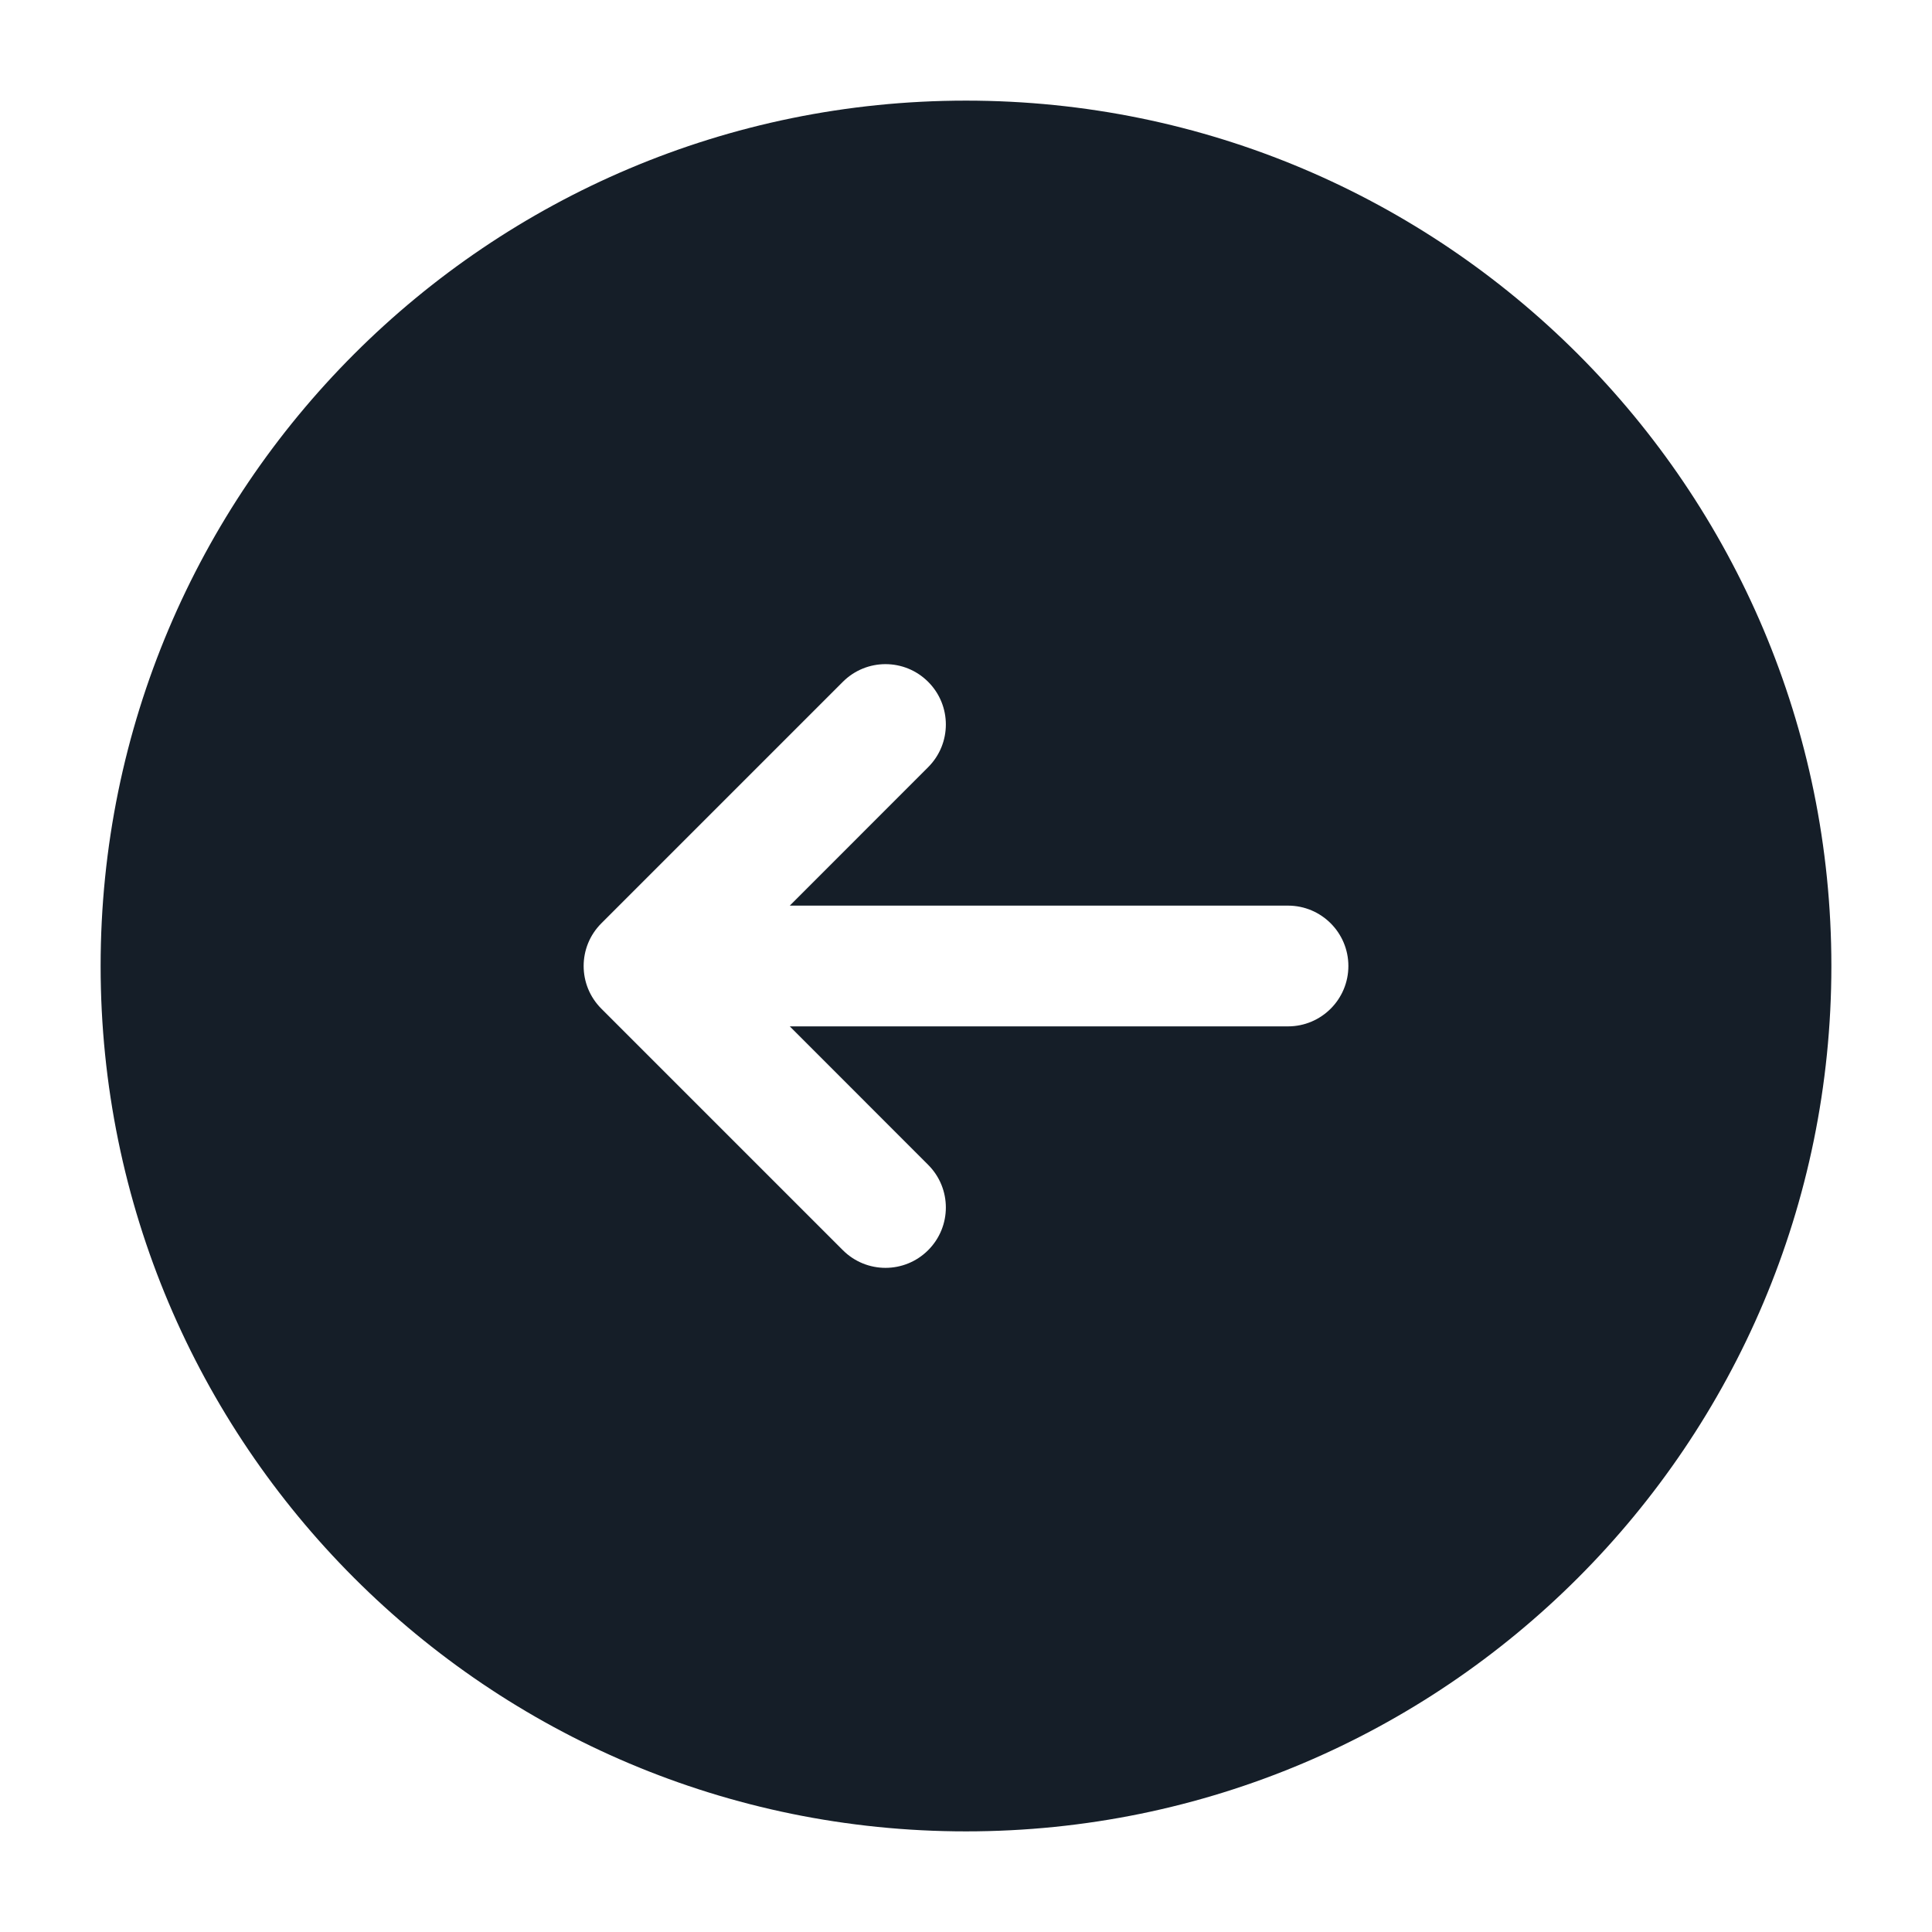 <svg xmlns="http://www.w3.org/2000/svg" viewBox="0 0 24 24">
  <defs/>
  <path fill="#151E28" d="M12,1.25 C17.937,1.25 22.75,6.063 22.75,12 C22.75,17.937 17.937,22.75 12,22.75 C6.063,22.75 1.25,17.937 1.25,12 C1.25,6.063 6.063,1.25 12,1.25 Z M11.53,8.47 C11.237,8.177 10.763,8.177 10.47,8.47 L7.47,11.47 C7.177,11.763 7.177,12.237 7.47,12.53 L10.47,15.53 C10.763,15.823 11.237,15.823 11.53,15.53 C11.823,15.237 11.823,14.763 11.53,14.47 L9.811,12.75 L16,12.75 C16.414,12.75 16.75,12.414 16.75,12 C16.75,11.586 16.414,11.25 16,11.25 L9.811,11.25 L11.53,9.53 C11.823,9.237 11.823,8.763 11.53,8.47 Z"/>
</svg>


